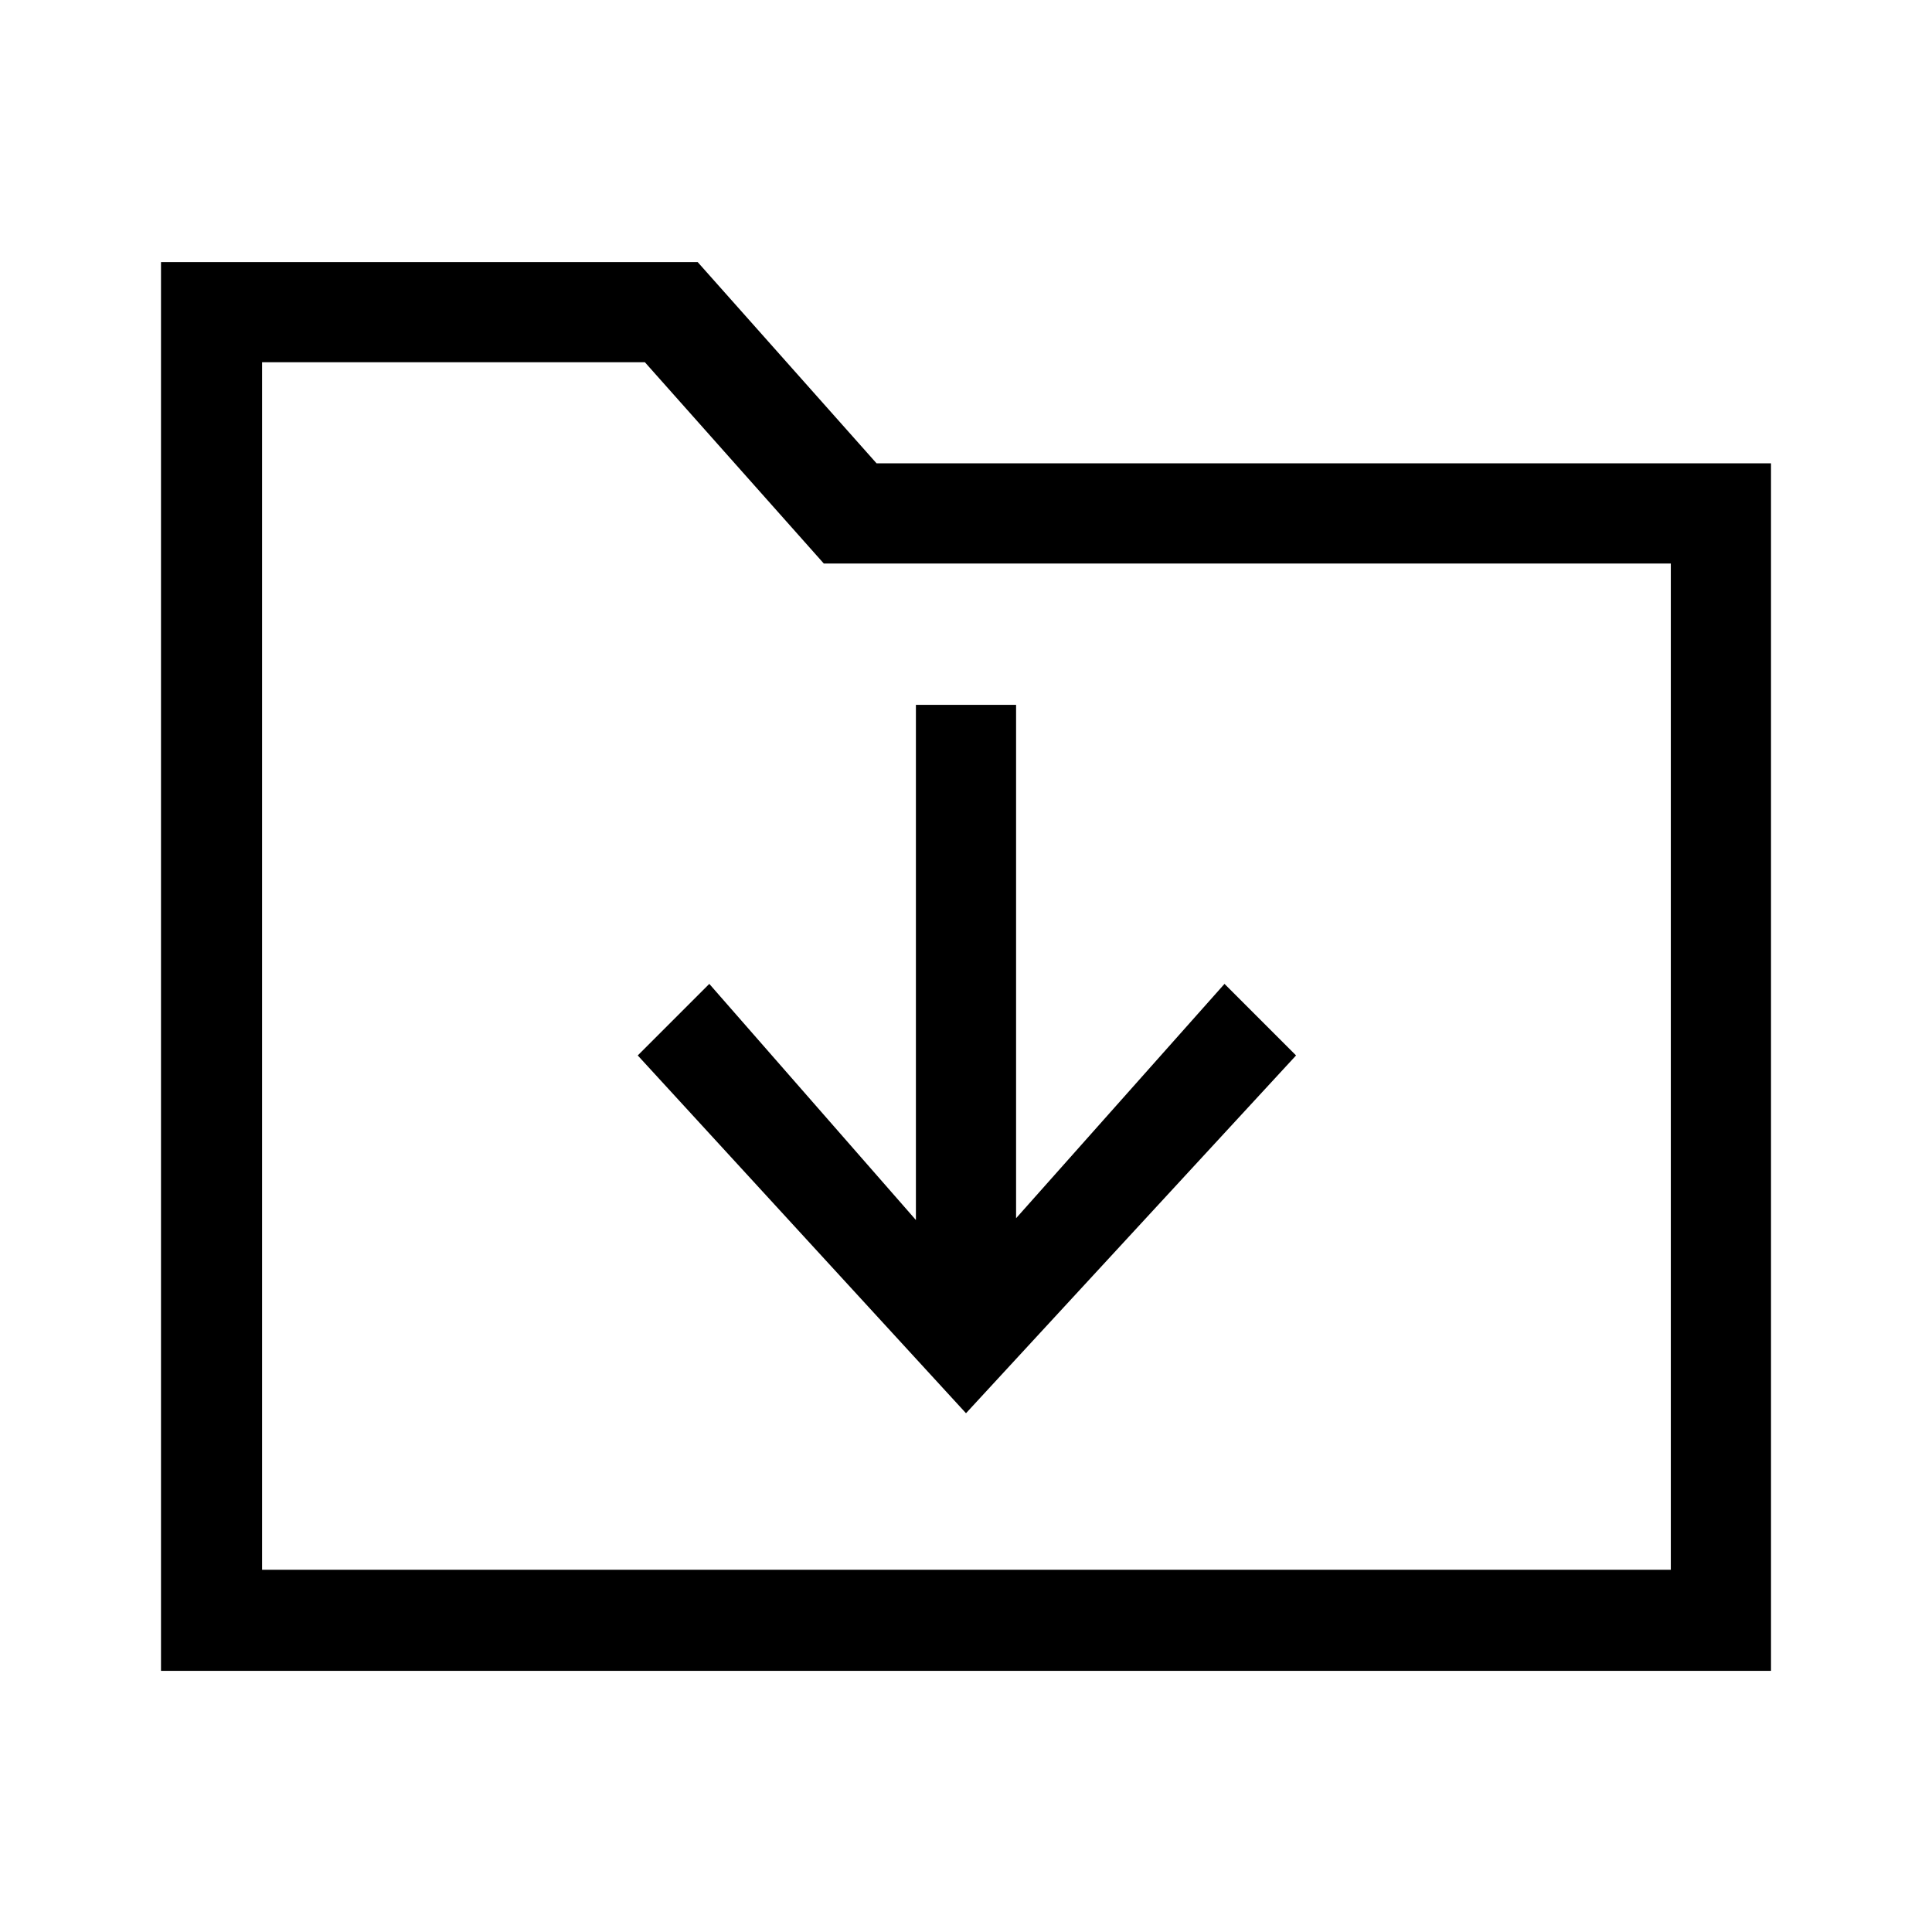 <svg id="Ebene_1" data-name="Ebene 1" xmlns="http://www.w3.org/2000/svg" viewBox="0 0 21.6 21.6"><path d="M7.93,11l2.31,2.64V7.88h1.12v5.74L13.69,11l.8.8-3.69,4-3.67-4ZM19.8,5.18v13.5H1.8V2.93h6l2,2.25ZM18.68,6.3H9.21l-2-2.25H2.93v13.5H18.68Z"/></svg>